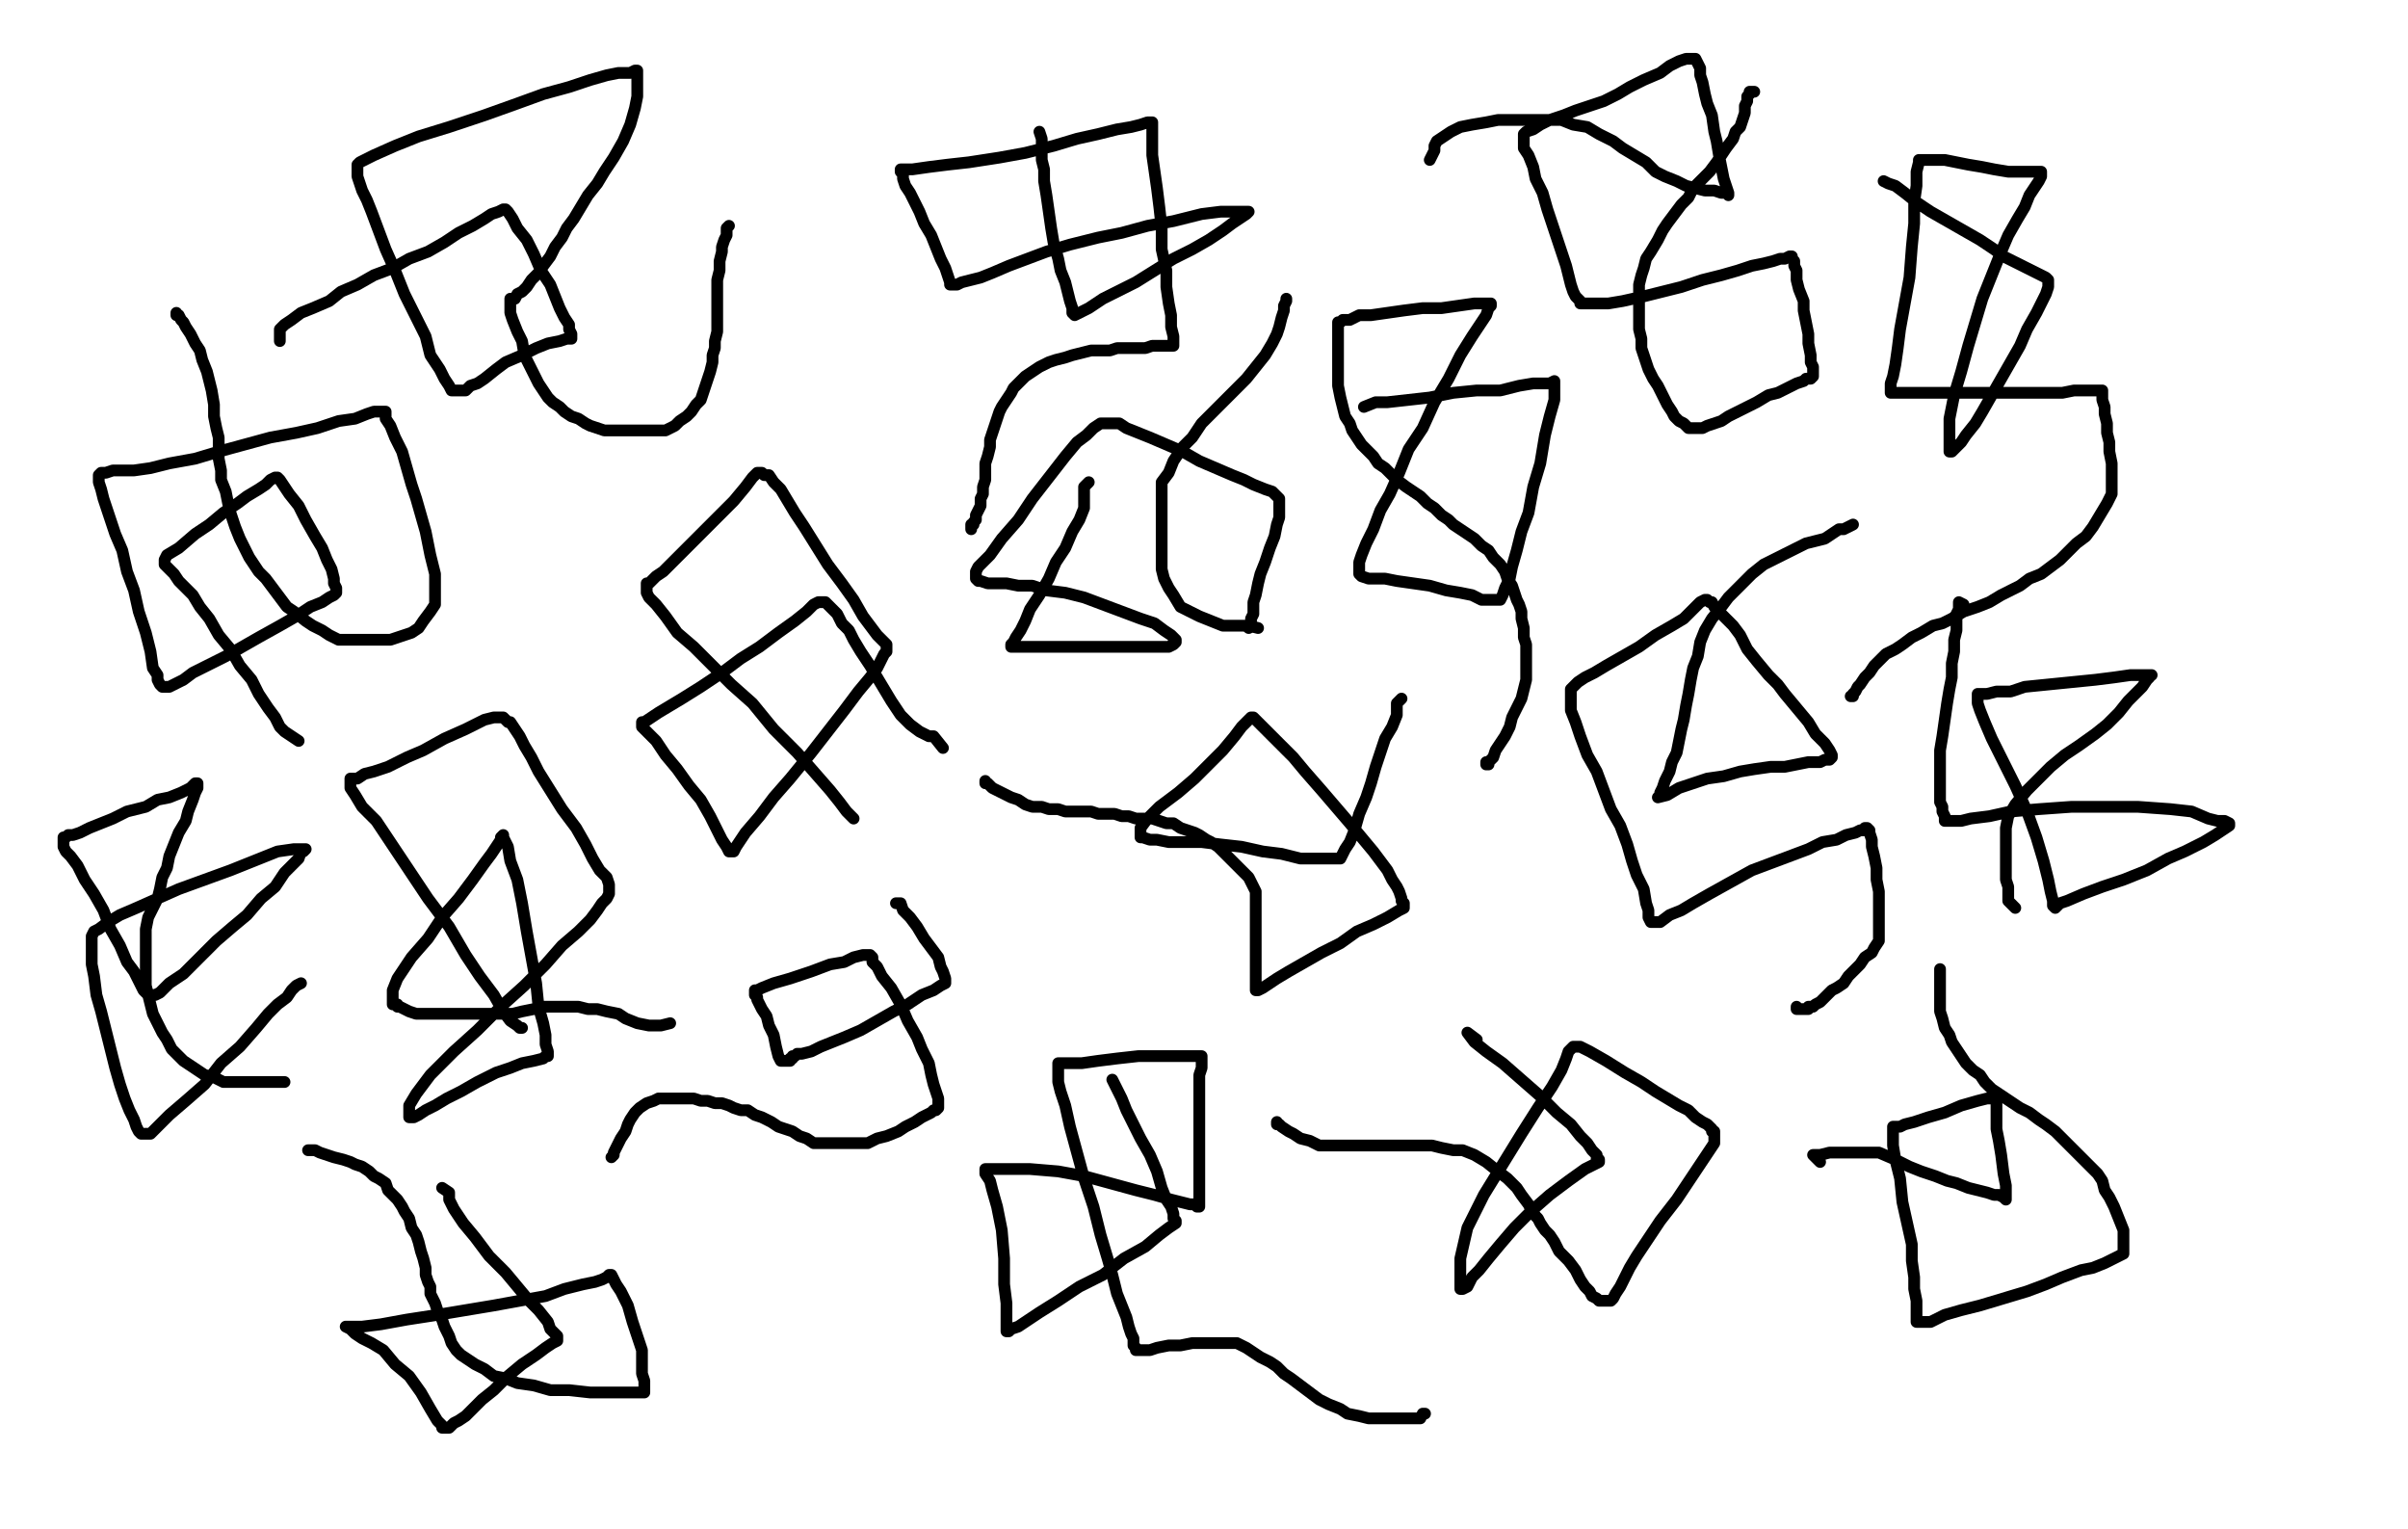 <svg height="650" version="1.1" width="1024" xmlns="http://www.w3.org/2000/svg" xmlns:xlink="http://www.w3.org/1999/xlink" style="overflow: hidden; position: relative; -webkit-user-select: text;"><desc style="-webkit-tap-highlight-color: rgba(0, 0, 0, 0); -webkit-user-select: text;">Created with Raphaël 2.2.0</desc><defs style="-webkit-tap-highlight-color: rgba(0, 0, 0, 0); -webkit-user-select: text;"></defs><path fill="none" stroke="#000000" d="M442,56L443,59L443,61L443,64L443,68L444,72L444,77L445,83L446,90L447,97L448,103L450,110L451,115L453,120L454,124L455,128L456,131L456,133L457,134L459,133L463,131L469,127L475,124L483,120L491,115L499,110L507,106L514,102L520,98L524,95L527,93L530,91L531,90L526,90L519,90L511,91L499,94L488,96L477,99L467,101L455,104L445,107L437,110L429,113L422,116L417,118L413,119L409,120L407,121L406,121L405,121L404,121L404,120L403,117L402,114L400,110L398,105L396,100L393,95L391,90L389,86L387,82L385,79L384,76L384,74L383,73L383,72L384,72L388,72L395,71L403,70L412,69L425,67L436,65L448,62L458,59L467,57L475,55L481,54L485,53L488,52L490,52L490,53L490,54L490,57L490,61L490,66L491,73L492,80L493,88L494,97L494,106L496,115L496,122L497,129L498,134L498,139L499,143L499,145L499,146L499,147L498,147L496,147L493,147L490,147L487,148L483,148L479,148L475,148L472,149L468,149L464,149L460,150L456,151L453,152L449,153L446,154L442,156L439,158L436,160L434,162L431,165L430,167L428,170L426,173L425,175L424,178L423,181L422,184L421,187L421,190L420,194L419,197L419,200L419,204L418,207L418,210L417,212L417,215L416,217L415,219L415,221L414,222L414,223L413,223L413,224L413,225" stroke-opacity="1" stroke-width="5" stroke-linecap="round" stroke-linejoin="round" style="-webkit-tap-highlight-color: rgba(0, 0, 0, 0); stroke-opacity: 1; stroke-linecap: round; stroke-linejoin: round; -webkit-user-select: text;"></path><path fill="none" stroke="#000000" d="M463,205L461,207L461,209L461,212L461,216L459,221L456,226L453,233L449,239L446,246L442,253L438,259L436,264L434,268L432,271L431,273L430,274L430,275L431,275L434,275L439,275L446,275L453,275L463,275L472,275L479,275L485,275L490,275L494,275L497,275L499,274L500,273L500,272L498,270L495,268L491,265L485,263L477,260L469,257L461,254L453,252L445,251L439,249L433,249L428,248L423,248L420,248L417,247L416,247L415,246L415,245L415,244L415,243L416,241L421,236L426,229L433,221L439,212L446,203L453,194L458,188L462,185L465,182L468,180L469,180L470,180L471,180L473,180L474,180L476,180L479,182L484,184L489,186L496,189L503,192L510,196L517,199L524,202L529,204L533,206L538,208L541,209L542,210L543,211L544,212L544,213L544,214L544,215L544,216L544,218L544,220L543,223L542,228L540,233L538,239L536,244L535,248L534,253L533,256L533,258L533,261L532,263L532,264L532,265L531,266L531,267" stroke-opacity="1" stroke-width="5" stroke-linecap="round" stroke-linejoin="round" style="-webkit-tap-highlight-color: rgba(0, 0, 0, 0); stroke-opacity: 1; stroke-linecap: round; stroke-linejoin: round; -webkit-user-select: text;"></path><path fill="none" stroke="#000000" d="M535,267L531,266L528,266L524,266L520,266L515,264L510,262L506,260L502,258L499,253L497,250L495,246L494,242L494,237L494,233L494,228L494,223L494,218L494,214L494,209L494,205L497,201L499,196L503,190L507,186L511,180L516,175L521,170L526,165L530,161L534,156L538,151L541,146L543,142L544,139L545,135L546,132L546,130L547,128L547,127" stroke-opacity="1" stroke-width="5" stroke-linecap="round" stroke-linejoin="round" style="-webkit-tap-highlight-color: rgba(0, 0, 0, 0); stroke-opacity: 1; stroke-linecap: round; stroke-linejoin: round; -webkit-user-select: text;"></path><path fill="none" stroke="#000000" d="M580,173L585,171L590,171L599,170L608,169L618,167L628,166L638,166L646,164L652,163L656,163L659,163L661,162L661,163L661,165L661,170L659,177L657,185L655,197L652,207L650,218L647,226L645,234L643,241L642,246L640,250L639,253L638,255L637,255L636,255L635,255L633,255L630,255L626,253L621,252L615,251L608,249L601,248L594,247L589,246L585,246L582,246L579,245L578,244L578,243L578,242L578,241L578,239L579,236L581,231L584,225L587,217L591,210L595,201L599,191L605,182L610,171L616,161L621,151L626,143L630,137L632,134L633,131L634,130L634,129L632,129L627,129L620,130L613,131L605,131L597,132L590,133L583,134L578,134L574,136L571,136L570,137L569,137L569,138L569,139L569,140L569,141L569,143L569,145L569,147L569,151L569,155L569,159L569,164L570,169L571,173L572,177L574,180L575,183L577,186L579,189L582,192L584,194L586,197L589,199L592,202L594,204L598,207L601,209L604,211L607,214L610,216L613,219L616,221L618,223L621,225L624,227L627,229L630,232L633,234L635,237L638,240L640,243L641,246L643,249L644,252L645,255L646,257L647,260L647,263L648,267L648,271L649,274L649,278L649,281L649,285L649,289L648,293L647,297L645,301L643,305L642,309L640,313L638,316L636,319L635,322L633,324L633,325L632,325L632,324" stroke-opacity="1" stroke-width="5" stroke-linecap="round" stroke-linejoin="round" style="-webkit-tap-highlight-color: rgba(0, 0, 0, 0); stroke-opacity: 1; stroke-linecap: round; stroke-linejoin: round; -webkit-user-select: text;"></path><path fill="none" stroke="#000000" d="M596,297L594,299L594,301L594,304L592,309L589,314L587,320L585,326L583,333L581,339L578,346L576,353L574,358L572,361L571,363L570,365L569,365L568,365L567,365L565,365L562,365L558,365L553,365L545,363L537,362L528,360L519,359L511,358L504,358L497,358L492,357L489,357L486,356L485,356L485,355L485,353L485,352L488,348L493,343L501,337L508,331L515,324L520,319L525,313L528,309L530,307L531,306L532,305L533,305L536,308L539,311L544,316L550,322L555,328L562,336L568,343L574,350L579,356L584,362L587,366L590,370L592,374L594,377L595,379L596,382L596,383L597,384L597,385L597,386L595,387L590,390L584,393L577,396L570,401L562,405L555,409L548,413L543,416L540,418L537,420L535,421L534,421L534,420L534,419L534,417L534,414L534,411L534,407L534,404L534,401L534,397L534,394L534,391L534,388L534,384L534,382L534,379L533,377L532,375L531,373L530,372L528,370L526,368L524,366L522,364L520,362L518,360L515,358L513,357L510,355L508,354L505,353L502,352L499,350L496,350L493,349L490,348L487,348L483,348L480,347L477,347L474,346L471,346L467,346L464,345L460,345L457,345L453,345L450,344L446,344L443,343L439,343L436,342L433,340L430,339L428,338L426,337L424,336L422,335L421,334L420,333L419,333L419,332" stroke-opacity="1" stroke-width="5" stroke-linecap="round" stroke-linejoin="round" style="-webkit-tap-highlight-color: rgba(0, 0, 0, 0); stroke-opacity: 1; stroke-linecap: round; stroke-linejoin: round; -webkit-user-select: text;"></path><path fill="none" stroke="#000000" d="M401,318L397,313L395,313L391,311L387,308L383,304L379,298L376,293L373,288L370,283L366,277L363,272L361,268L358,265L356,261L354,259L352,257L351,256L350,256L349,256L348,256L346,257L343,260L338,264L331,269L323,275L315,280L307,286L298,292L290,297L285,300L280,303L277,305L274,307L273,307L273,308L273,309L275,311L279,315L283,321L288,327L293,334L298,340L302,347L305,353L307,357L309,360L310,362L311,362L312,362L313,360L317,354L323,347L329,339L336,331L345,320L352,311L359,302L365,294L370,288L373,284L375,280L376,278L377,277L377,276L377,275L377,274L375,272L373,270L370,266L367,262L363,255L358,248L352,240L347,232L342,224L338,218L335,213L332,208L329,205L327,202L325,202L324,201L323,201L322,201L320,203L317,207L312,213L305,220L298,227L291,234L286,239L282,243L279,245L277,247L276,248L275,248L275,249L275,250L275,251L275,252L276,254L279,257L283,262L288,269L295,275L303,283L311,291L320,299L329,310L339,320L346,328L353,336L357,341L360,345L361,346L363,348" stroke-opacity="1" stroke-width="5" stroke-linecap="round" stroke-linejoin="round" style="-webkit-tap-highlight-color: rgba(0, 0, 0, 0); stroke-opacity: 1; stroke-linecap: round; stroke-linejoin: round; -webkit-user-select: text;"></path><path fill="none" stroke="#000000" d="M381,384L383,384L384,387L387,390L390,394L393,399L396,403L399,407L400,411L401,413L402,416L402,417L402,418L400,419L397,421L392,423L386,427L380,430L373,434L366,438L359,441L354,443L349,445L345,447L341,448L339,448L338,449L337,449L337,450L336,450L336,451L335,451L334,451L333,451L332,451L331,449L330,445L329,440L327,436L326,432L324,429L323,427L322,425L322,424L321,423L321,422L321,421L322,421L324,420L329,418L336,416L345,413L353,410L359,409L363,407L367,406L368,406L369,406L370,406L371,407L371,409L373,411L375,415L379,420L383,427L386,434L390,441L392,446L395,452L396,457L397,461L398,464L399,467L399,469L399,470L399,471L398,472L397,472L396,473L394,474L392,475L389,477L385,479L382,481L377,483L373,484L369,486L366,486L362,486L359,486L356,486L353,486L350,486L346,486L343,484L340,483L337,481L334,480L331,479L328,477L324,475L321,474L318,472L315,472L312,471L310,470L307,469L304,469L301,468L298,468L295,467L292,467L289,467L286,467L283,467L280,467L278,468L275,469L272,471L270,473L268,476L267,478L266,481L264,484L263,486L262,488L261,490L261,491L260,492" stroke-opacity="1" stroke-width="5" stroke-linecap="round" stroke-linejoin="round" style="-webkit-tap-highlight-color: rgba(0, 0, 0, 0); stroke-opacity: 1; stroke-linecap: round; stroke-linejoin: round; -webkit-user-select: text;"></path><path fill="none" stroke="#000000" d="M285,435L281,436L279,436L276,436L271,435L266,433L263,431L258,430L254,429L250,429L246,428L243,428L239,428L235,428L231,428L227,429L222,430L218,431L214,431L209,431L204,431L200,431L195,431L190,431L185,431L181,431L177,431L174,430L172,429L170,428L169,428L169,427L168,427L167,427L167,426L167,425L167,423L167,421L169,416L175,407L182,399L188,390L195,382L201,374L206,367L209,363L211,360L213,357L213,356L214,355L214,356L215,358L216,360L217,366L220,374L222,384L224,396L226,407L228,418L229,428L231,435L232,440L232,444L233,447L233,448L233,449L232,449L231,450L227,451L222,452L217,454L211,456L203,460L196,464L190,467L185,470L181,472L178,474L176,475L175,475L174,475L174,474L174,472L174,470L177,465L183,457L193,447L203,438L213,428L223,419L232,410L239,402L246,396L251,391L254,387L256,384L258,382L259,380L259,379L259,378L259,377L259,376L258,373L255,370L252,365L249,359L245,352L239,344L234,336L229,328L226,322L223,317L221,313L219,310L217,307L216,307L215,306L214,305L213,305L212,305L210,305L206,306L198,310L189,314L180,319L173,322L165,326L159,328L155,329L152,331L150,331L149,331L149,332L149,333L149,334L149,335L151,338L154,343L160,349L166,358L174,370L182,382L191,394L198,406L204,415L210,423L214,430L217,434L220,436L221,437L222,437" stroke-opacity="1" stroke-width="5" stroke-linecap="round" stroke-linejoin="round" style="-webkit-tap-highlight-color: rgba(0, 0, 0, 0); stroke-opacity: 1; stroke-linecap: round; stroke-linejoin: round; -webkit-user-select: text;"></path><path fill="none" stroke="#000000" d="M188,505L191,507L191,510L193,514L197,520L202,526L208,534L215,541L220,547L225,553L229,557L233,562L234,565L236,567L237,568L237,569L237,570L235,571L232,573L228,576L222,580L216,585L210,591L205,595L201,599L198,602L195,604L193,605L191,607L190,607L189,607L188,607L188,606L186,604L183,599L179,592L174,585L168,580L163,574L158,571L154,569L151,567L149,565L147,564L148,564L154,564L162,563L173,561L186,559L198,557L210,555L221,553L232,551L240,548L248,546L253,545L256,544L258,543L259,542L260,542L261,544L262,546L264,549L267,555L269,562L271,568L273,574L273,579L273,584L274,587L274,589L274,591L274,592L273,592L272,592L271,592L270,592L268,592L264,592L258,592L251,592L242,591L234,591L227,589L220,588L215,586L210,585L206,582L202,580L199,578L196,576L194,574L192,571L191,568L189,564L188,561L186,557L185,554L184,552L183,550L183,547L182,545L181,542L181,539L180,535L179,532L178,528L177,525L175,522L174,518L172,515L171,513L169,510L167,508L165,506L164,503L161,501L159,500L157,498L154,496L151,495L149,494L146,493L142,492L139,491L136,490L134,489L132,489L131,489" stroke-opacity="1" stroke-width="5" stroke-linecap="round" stroke-linejoin="round" style="-webkit-tap-highlight-color: rgba(0, 0, 0, 0); stroke-opacity: 1; stroke-linecap: round; stroke-linejoin: round; -webkit-user-select: text;"></path><path fill="none" stroke="#000000" d="M121,460L118,460L115,460L112,460L108,460L104,460L100,460L95,460L91,458L87,457L84,455L81,453L78,451L76,449L73,446L71,442L69,439L67,435L65,431L64,427L63,423L62,419L62,415L62,411L62,406L62,402L62,399L62,395L63,390L65,386L67,382L68,378L69,373L71,369L72,364L74,359L76,354L79,349L80,345L82,340L83,337L84,335L84,334L84,333L83,333L81,335L77,337L72,339L67,340L62,343L54,345L48,348L43,350L38,352L34,354L31,355L29,355L28,356L27,356L27,357L27,358L27,360L28,362L30,364L33,368L36,374L40,380L44,387L47,395L51,402L54,409L57,413L59,417L61,421L62,422L63,423L64,423L65,423L66,423L68,422L72,418L78,414L85,407L92,400L99,394L105,389L111,382L117,377L121,371L125,367L127,365L128,362L129,362L130,361L128,361L125,361L118,362L108,366L98,370L87,374L76,378L67,382L58,386L51,389L46,392L42,395L40,396L39,398L39,399L39,400L39,401L39,402L39,404L39,406L39,410L40,415L41,423L43,430L45,438L47,446L49,454L51,461L53,467L55,472L57,476L58,479L59,481L60,482L61,482L62,482L63,482L64,482L67,479L72,474L79,468L87,461L94,452L102,445L109,437L114,431L118,427L122,424L124,421L125,420L126,419L128,418" stroke-opacity="1" stroke-width="5" stroke-linecap="round" stroke-linejoin="round" style="-webkit-tap-highlight-color: rgba(0, 0, 0, 0); stroke-opacity: 1; stroke-linecap: round; stroke-linejoin: round; -webkit-user-select: text;"></path><path fill="none" stroke="#000000" d="M127,315L121,311L119,309L117,305L114,301L110,295L107,289L102,283L98,276L93,270L89,263L85,258L82,253L79,250L76,247L74,244L73,243L71,241L70,240L70,239L70,238L71,236L76,233L83,227L89,223L95,218L101,214L105,211L110,208L113,206L115,204L117,203L118,203L119,204L121,207L123,210L127,215L130,221L134,228L137,233L139,238L141,242L142,246L142,248L143,250L143,251L143,252L142,253L140,254L137,256L132,258L126,262L119,266L110,271L103,275L96,279L88,283L82,286L78,289L74,291L72,292L70,292L69,292L68,291L67,289L67,287L65,284L64,277L62,269L59,260L57,251L54,243L52,234L49,227L47,221L45,215L44,212L43,208L42,205L42,204L42,203L42,202L43,201L45,201L48,200L52,200L57,200L64,199L72,197L83,195L93,192L104,189L115,186L126,184L135,182L144,179L151,178L156,176L159,175L162,175L164,175L164,176L164,178L166,181L168,186L171,192L173,199L175,206L177,212L179,219L181,226L182,231L183,236L184,240L185,244L185,249L185,253L185,257L183,260L180,264L178,267L175,269L172,270L169,271L166,272L163,272L159,272L155,272L152,272L148,272L144,272L140,270L137,268L133,266L130,264L125,260L122,258L119,254L116,250L113,246L110,243L108,240L106,237L104,233L102,229L100,224L98,218L97,214L96,209L94,204L94,200L93,195L93,190L93,186L92,182L91,177L91,172L90,166L89,162L88,158L86,153L85,149L83,146L81,142L79,139L78,137L77,136L76,134L75,134L75,133" stroke-opacity="1" stroke-width="5" stroke-linecap="round" stroke-linejoin="round" style="-webkit-tap-highlight-color: rgba(0, 0, 0, 0); stroke-opacity: 1; stroke-linecap: round; stroke-linejoin: round; -webkit-user-select: text;"></path><path fill="none" stroke="#000000" d="M119,145L119,140L121,138L124,136L128,133L133,131L140,128L145,124L152,121L159,117L167,114L174,110L182,107L189,103L195,99L201,96L206,93L209,91L212,90L214,89L215,89L216,90L218,93L220,97L224,102L227,108L230,115L234,121L236,126L238,131L240,135L242,138L242,140L243,142L243,143L243,144L241,144L238,145L233,146L228,148L222,151L215,154L211,157L206,161L203,163L200,164L198,166L196,166L195,166L194,166L193,166L192,166L191,164L189,161L187,157L183,151L181,143L177,135L172,125L168,115L164,106L161,98L158,90L156,85L154,81L153,78L152,75L152,73L152,72L152,71L152,70L153,69L159,66L168,62L178,58L191,54L206,49L220,44L231,40L242,37L251,34L258,32L263,31L268,31L270,30L271,30L271,32L271,34L271,36L271,38L271,41L270,46L268,53L265,60L261,67L257,73L254,78L250,83L247,88L244,93L241,97L239,101L236,105L234,109L231,113L229,116L226,119L224,122L222,124L220,125L219,127L218,127L217,127L217,128L217,129L217,130L217,133L218,136L220,141L222,145L223,151L225,155L227,159L229,163L231,166L233,169L235,171L238,173L240,175L243,177L246,178L249,180L251,181L254,182L257,183L260,183L263,183L266,183L268,183L272,183L275,183L278,183L280,183L283,183L287,181L289,179L292,177L294,175L296,172L298,170L299,167L300,164L301,161L302,158L303,154L303,151L304,148L304,145L305,141L305,138L305,135L305,132L305,128L305,124L305,119L306,115L306,111L307,107L307,105L308,102L309,100L309,98L309,97L310,96" stroke-opacity="1" stroke-width="5" stroke-linecap="round" stroke-linejoin="round" style="-webkit-tap-highlight-color: rgba(0, 0, 0, 0); stroke-opacity: 1; stroke-linecap: round; stroke-linejoin: round; -webkit-user-select: text;"></path><path fill="none" stroke="#000000" d="M608,68L610,64L610,62L611,60L614,58L617,56L621,54L626,53L632,52L637,51L642,51L648,51L653,51L659,51L664,51L669,53L675,54L680,57L686,60L690,63L695,66L700,69L704,73L708,75L713,77L717,79L721,80L725,81L729,81L732,82L734,82L735,82L735,83L735,82L734,79L733,76L732,71L731,66L730,60L729,56L728,49L726,44L725,40L724,35L723,32L723,29L722,27L721,25L720,25L719,25L718,25L717,25L714,26L710,28L706,31L699,34L693,37L688,40L682,43L676,45L670,47L665,49L659,51L655,53L652,55L649,56L648,57L648,58L648,59L648,61L648,63L650,66L652,71L653,76L656,82L658,89L660,95L662,101L664,107L666,113L667,117L668,121L669,124L670,126L671,127L672,128L672,129L673,129L674,129L675,129L677,129L680,129L684,129L690,128L699,126L707,124L715,122L724,119L732,117L739,115L745,113L750,112L754,111L757,110L759,110L761,109L762,109L762,110L763,111L763,113L764,115L764,119L765,123L767,128L767,132L768,137L769,142L769,146L770,151L770,154L771,156L771,158L771,159L771,160L770,161L769,161L768,161L767,162L764,163L760,165L756,167L752,168L747,171L743,173L739,175L735,177L732,179L729,180L726,181L724,182L722,182L721,182L719,182L718,182L717,181L716,180L714,179L712,177L711,175L709,172L707,168L705,164L703,161L701,157L700,154L699,151L698,148L698,144L697,140L697,136L697,132L697,128L697,124L697,121L698,117L699,114L700,110L702,107L705,102L707,98L709,95L712,91L715,87L718,84L720,80L723,77L727,73L730,69L732,66L734,63L737,59L738,56L740,54L741,51L742,48L742,45L743,43L743,41L744,40L744,39L746,39" stroke-opacity="1" stroke-width="5" stroke-linecap="round" stroke-linejoin="round" style="-webkit-tap-highlight-color: rgba(0, 0, 0, 0); stroke-opacity: 1; stroke-linecap: round; stroke-linejoin: round; -webkit-user-select: text;"></path><path fill="none" stroke="#000000" d="M801,77L803,78L806,79L810,82L815,86L821,90L828,94L835,98L842,102L848,106L852,109L858,112L862,114L866,116L868,117L870,118L871,119L871,120L871,121L871,122L870,125L868,129L866,133L862,140L859,147L855,154L851,161L847,168L843,175L840,180L836,185L834,188L832,190L830,192L829,192L829,190L829,186L829,178L831,168L834,158L837,147L840,137L843,127L847,117L851,107L854,100L858,93L861,88L863,83L865,80L867,77L868,75L868,74L868,73L866,73L864,73L859,73L854,73L848,72L843,71L837,70L832,69L827,68L823,68L820,68L818,68L817,68L816,68L816,69L815,73L815,79L814,86L814,95L813,105L812,118L810,129L808,140L807,148L806,155L805,160L804,163L804,166L804,167L805,167L808,167L813,167L820,167L829,167L838,167L846,167L856,167L864,167L871,167L877,167L882,166L887,166L890,166L892,166L893,166L894,166L894,167L894,169L894,170L895,173L895,176L896,180L896,184L897,188L897,192L898,197L898,201L898,205L898,210L896,214L893,219L890,224L887,228L883,231L879,235L876,238L872,241L868,244L863,246L859,249L855,251L851,253L846,256L841,258L835,260L830,263L826,265L822,266L817,269L813,271L809,274L806,276L802,278L799,281L797,283L795,286L793,288L791,291L790,292L789,294L788,295L788,296L787,296" stroke-opacity="1" stroke-width="5" stroke-linecap="round" stroke-linejoin="round" style="-webkit-tap-highlight-color: rgba(0, 0, 0, 0); stroke-opacity: 1; stroke-linecap: round; stroke-linejoin: round; -webkit-user-select: text;"></path><path fill="none" stroke="#000000" d="M788,223L784,225L782,225L779,227L776,229L772,230L768,231L762,234L756,237L750,240L745,244L740,249L735,254L732,258L728,263L725,268L723,273L722,279L720,284L719,289L718,295L717,300L716,306L715,310L714,315L713,320L711,324L710,328L708,332L707,335L706,337L706,338L705,339L709,338L714,335L720,333L726,331L733,330L740,328L746,327L753,326L759,326L764,325L769,324L774,324L776,323L778,323L779,322L779,321L778,319L776,316L772,312L769,307L764,301L759,295L756,291L752,287L747,281L743,276L740,270L737,266L734,263L731,260L729,258L728,256L727,256L726,255L725,255L723,256L720,259L716,263L711,266L704,270L697,275L690,279L683,283L678,286L674,288L671,290L669,292L668,293L668,294L668,295L668,296L668,298L668,302L670,307L672,313L675,321L679,328L682,336L685,344L689,351L692,359L694,366L696,372L699,378L700,384L701,387L701,390L702,392L703,392L704,392L705,392L706,392L710,389L715,387L720,384L727,380L736,375L745,370L753,367L761,364L769,361L775,358L781,357L785,355L789,354L791,353L793,353L793,352L794,352L795,353L795,354L796,357L796,360L797,364L798,369L798,374L799,379L799,384L799,388L799,392L799,395L799,398L799,400L797,403L796,405L793,407L791,410L788,413L786,415L784,418L781,420L779,421L777,423L775,425L774,426L772,427L771,428L770,428L769,428L769,429L768,429L767,429L766,429L765,429L764,429L764,428" stroke-opacity="1" stroke-width="5" stroke-linecap="round" stroke-linejoin="round" style="-webkit-tap-highlight-color: rgba(0, 0, 0, 0); stroke-opacity: 1; stroke-linecap: round; stroke-linejoin: round; -webkit-user-select: text;"></path><path fill="none" stroke="#000000" d="M628,442L624,439L627,443L632,447L639,452L647,459L655,466L662,473L668,478L672,483L675,486L677,489L679,491L679,492L679,493L680,493L680,494L678,495L674,497L667,502L659,508L651,515L644,522L638,529L633,535L629,540L626,543L624,547L622,548L621,548L621,547L621,543L621,535L624,522L631,508L639,495L647,482L654,471L660,462L664,455L666,450L667,447L668,446L669,445L670,445L672,445L676,447L683,451L691,456L698,460L704,464L709,467L714,470L718,472L721,475L724,477L726,478L728,480L728,481L729,481L729,482L729,484L729,486L725,492L719,501L713,510L706,519L700,528L696,534L693,539L691,543L689,547L687,550L686,552L685,553L684,553L683,553L682,553L681,553L680,553L679,552L677,551L676,549L674,547L672,544L670,540L667,536L663,532L661,528L659,525L657,523L655,520L654,518L653,517L651,514L650,512L647,508L645,505L641,501L637,498L632,494L627,491L622,489L618,489L613,488L609,487L604,487L599,487L593,487L587,487L582,487L576,487L571,487L566,487L561,487L557,485L553,484L550,482L548,481L545,479L544,478L543,478L543,477" stroke-opacity="1" stroke-width="5" stroke-linecap="round" stroke-linejoin="round" style="-webkit-tap-highlight-color: rgba(0, 0, 0, 0); stroke-opacity: 1; stroke-linecap: round; stroke-linejoin: round; -webkit-user-select: text;"></path><path fill="none" stroke="#000000" d="M473,459L475,463L477,467L479,472L482,478L485,484L489,491L492,498L494,505L496,510L498,513L499,516L499,518L500,519L500,520L497,522L493,525L487,530L478,535L469,542L459,547L450,553L442,558L436,562L433,564L430,565L429,566L428,566L428,565L428,564L428,560L428,554L427,546L427,535L426,523L424,513L422,506L421,502L419,499L419,497L422,497L429,497L438,497L450,498L461,500L472,503L483,506L491,508L498,510L502,511L506,512L508,512L509,513L510,513L510,510L510,505L510,498L510,490L510,483L510,477L510,471L510,465L510,461L510,457L511,454L511,452L511,450L511,449L510,449L508,449L504,449L499,449L492,449L484,449L475,450L467,451L460,452L455,452L452,452L450,452L450,453L450,455L450,457L450,460L451,464L453,470L455,479L458,490L461,501L465,513L468,525L471,535L473,542L475,550L477,555L479,560L480,564L481,567L482,569L482,571L482,572L483,573L483,574L484,574L485,574L486,574L489,574L492,573L497,572L502,572L507,571L511,571L515,571L519,571L523,571L526,571L530,573L533,575L536,577L540,579L543,581L546,584L549,586L553,589L557,592L561,595L565,597L570,599L573,601L578,602L582,603L587,603L592,603L597,603L601,603L603,603L604,603L605,601L606,601" stroke-opacity="1" stroke-width="5" stroke-linecap="round" stroke-linejoin="round" style="-webkit-tap-highlight-color: rgba(0, 0, 0, 0); stroke-opacity: 1; stroke-linecap: round; stroke-linejoin: round; -webkit-user-select: text;"></path><path fill="none" stroke="#000000" d="M774,494L771,491L774,491L778,490L783,490L788,490L793,490L799,490L806,493L812,496L817,498L823,500L828,502L832,503L837,505L841,506L845,507L848,508L850,508L852,509L853,510L853,508L853,504L852,499L851,491L850,485L849,480L849,476L849,473L849,472L849,470L849,469L849,468L848,467L847,467L845,467L841,468L834,470L827,473L820,475L814,477L810,478L808,479L806,479L805,479L805,480L805,481L805,483L805,487L806,493L808,501L809,511L811,520L813,529L813,536L814,543L814,548L815,553L815,557L815,559L815,561L815,562L816,562L817,562L821,562L827,559L834,557L842,555L852,552L862,549L870,546L877,543L885,540L890,539L895,537L899,535L901,534L903,533L903,532L903,531L903,530L903,528L903,526L903,523L901,518L899,513L897,509L895,506L894,502L892,499L889,496L884,491L879,486L874,481L870,478L867,476L863,473L859,471L856,469L853,467L850,465L847,463L844,460L842,457L839,455L836,452L834,449L832,446L830,443L829,440L827,437L826,433L825,430L825,428L825,425L825,422L825,420L825,418L825,416L825,414L825,413L825,412" stroke-opacity="1" stroke-width="5" stroke-linecap="round" stroke-linejoin="round" style="-webkit-tap-highlight-color: rgba(0, 0, 0, 0); stroke-opacity: 1; stroke-linecap: round; stroke-linejoin: round; -webkit-user-select: text;"></path><path fill="none" stroke="#000000" d="M857,386L854,383L854,380L854,377L853,374L853,370L853,367L853,362L853,357L853,352L854,347L857,342L862,336L867,331L872,326L878,321L884,317L891,312L896,308L901,303L905,298L909,294L911,292L913,289L914,288L914,287L915,287L913,287L911,287L906,287L899,288L891,289L881,290L871,291L861,292L855,294L849,294L845,295L842,295L841,295L841,296L841,297L841,299L842,302L844,307L847,314L852,324L857,334L862,345L866,356L869,366L871,374L872,379L873,383L873,385L874,386L875,385L876,384L879,383L886,380L894,377L903,374L913,370L922,365L929,362L937,358L942,355L945,353L948,351L948,350L946,349L943,349L939,348L932,345L923,344L909,343L895,343L881,343L867,344L855,345L846,347L838,348L834,349L830,349L829,349L828,349L827,349L827,348L827,347L826,345L826,343L825,341L825,338L825,335L825,332L825,328L825,324L825,319L826,313L827,306L828,299L829,293L830,288L830,282L831,277L831,272L832,268L832,264L832,261L833,259L833,258L833,257L833,256L835,257" stroke-opacity="1" stroke-width="5" stroke-linecap="round" stroke-linejoin="round" style="-webkit-tap-highlight-color: rgba(0, 0, 0, 0); stroke-opacity: 1; stroke-linecap: round; stroke-linejoin: round; -webkit-user-select: text;"></path></svg>